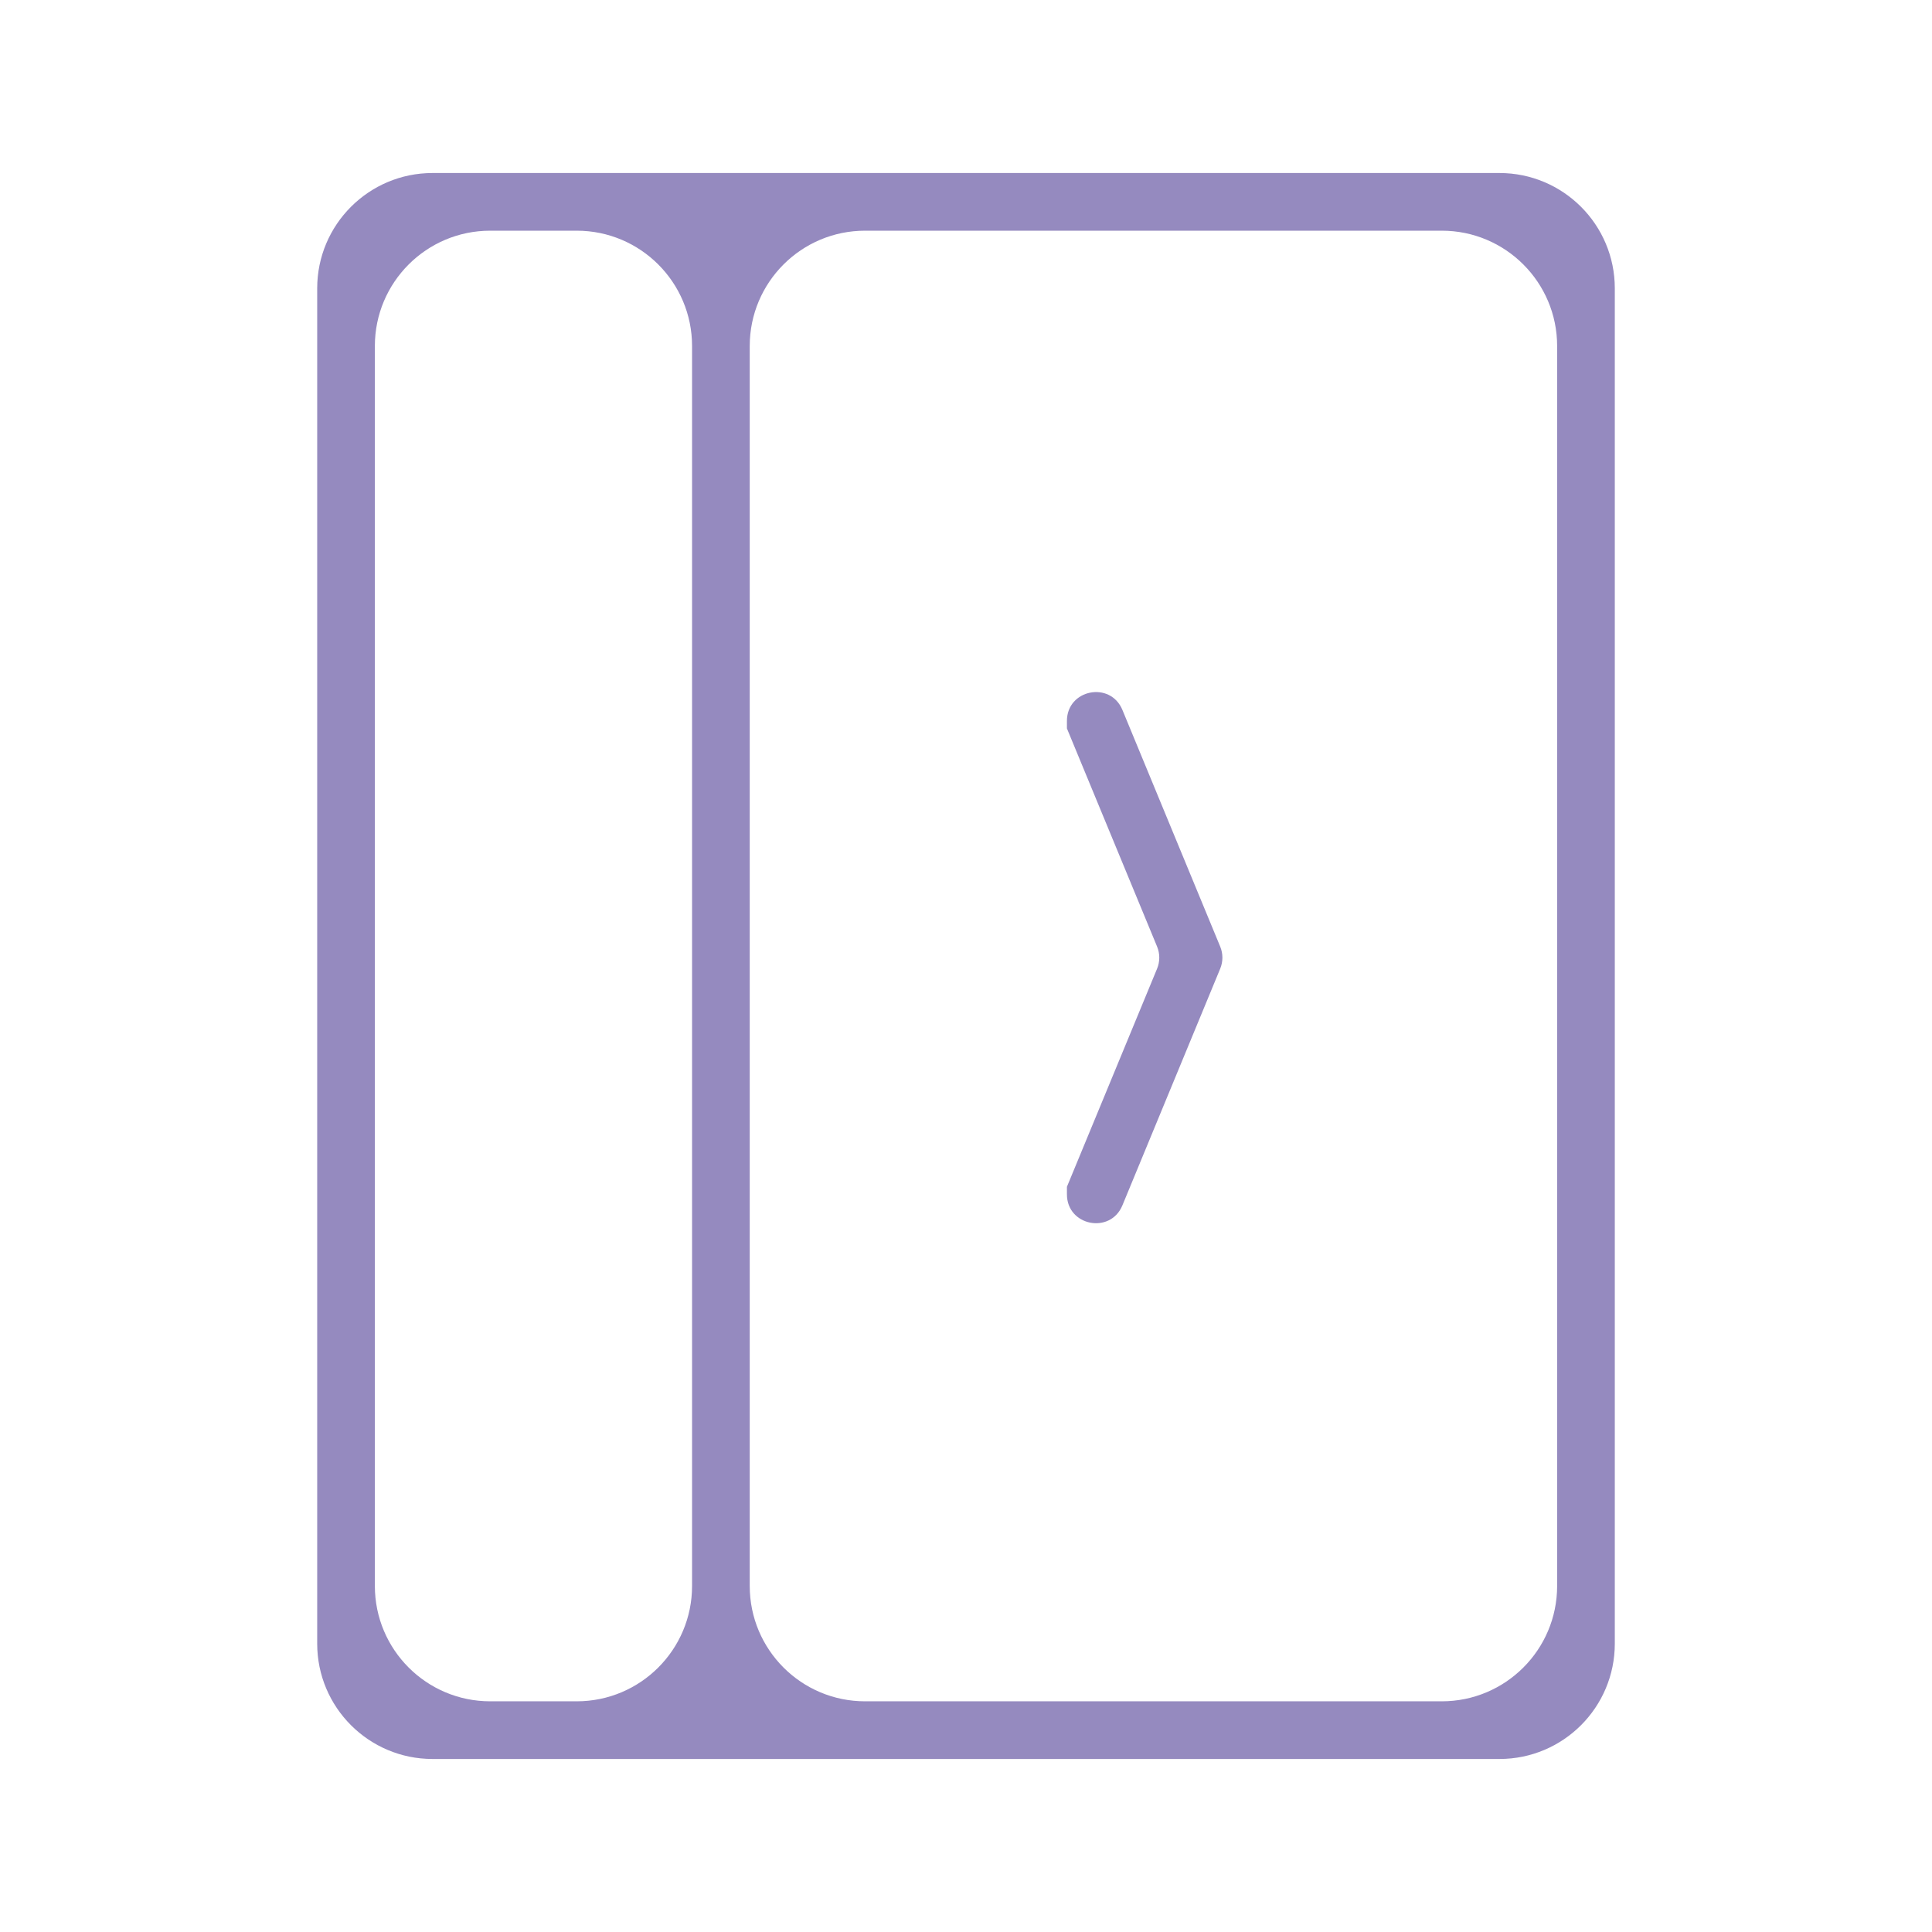 <svg width="67" height="67" viewBox="0 0 67 67" fill="none" xmlns="http://www.w3.org/2000/svg">
<path d="M52 6C54.209 6 56 7.791 56 10L56 57C56 59.209 54.209 61 52 61L15 61C12.791 61 11 59.209 11 57L11 10C11 7.791 12.791 6 15 6L52 6ZM17 8C14.791 8 13 9.791 13 12L13 55C13 57.209 14.791 59 17 59H20C22.209 59 24 57.209 24 55L24 12C24 9.791 22.209 8 20 8H17ZM30 8C27.791 8 26 9.791 26 12L26 55C26 57.209 27.791 59 30 59L50 59C52.209 59 54 57.209 54 55L54 12C54 9.791 52.209 8 50 8L30 8ZM37 25.001C37 23.907 38.506 23.608 38.924 24.619L42.316 32.828C42.417 33.073 42.417 33.347 42.316 33.592L38.924 41.801C38.506 42.812 37 42.514 37 41.419L37 41.157L40.127 33.592C40.228 33.347 40.228 33.073 40.127 32.828L37 25.262L37 25.001Z" fill="#958ABF"/>
</svg>

